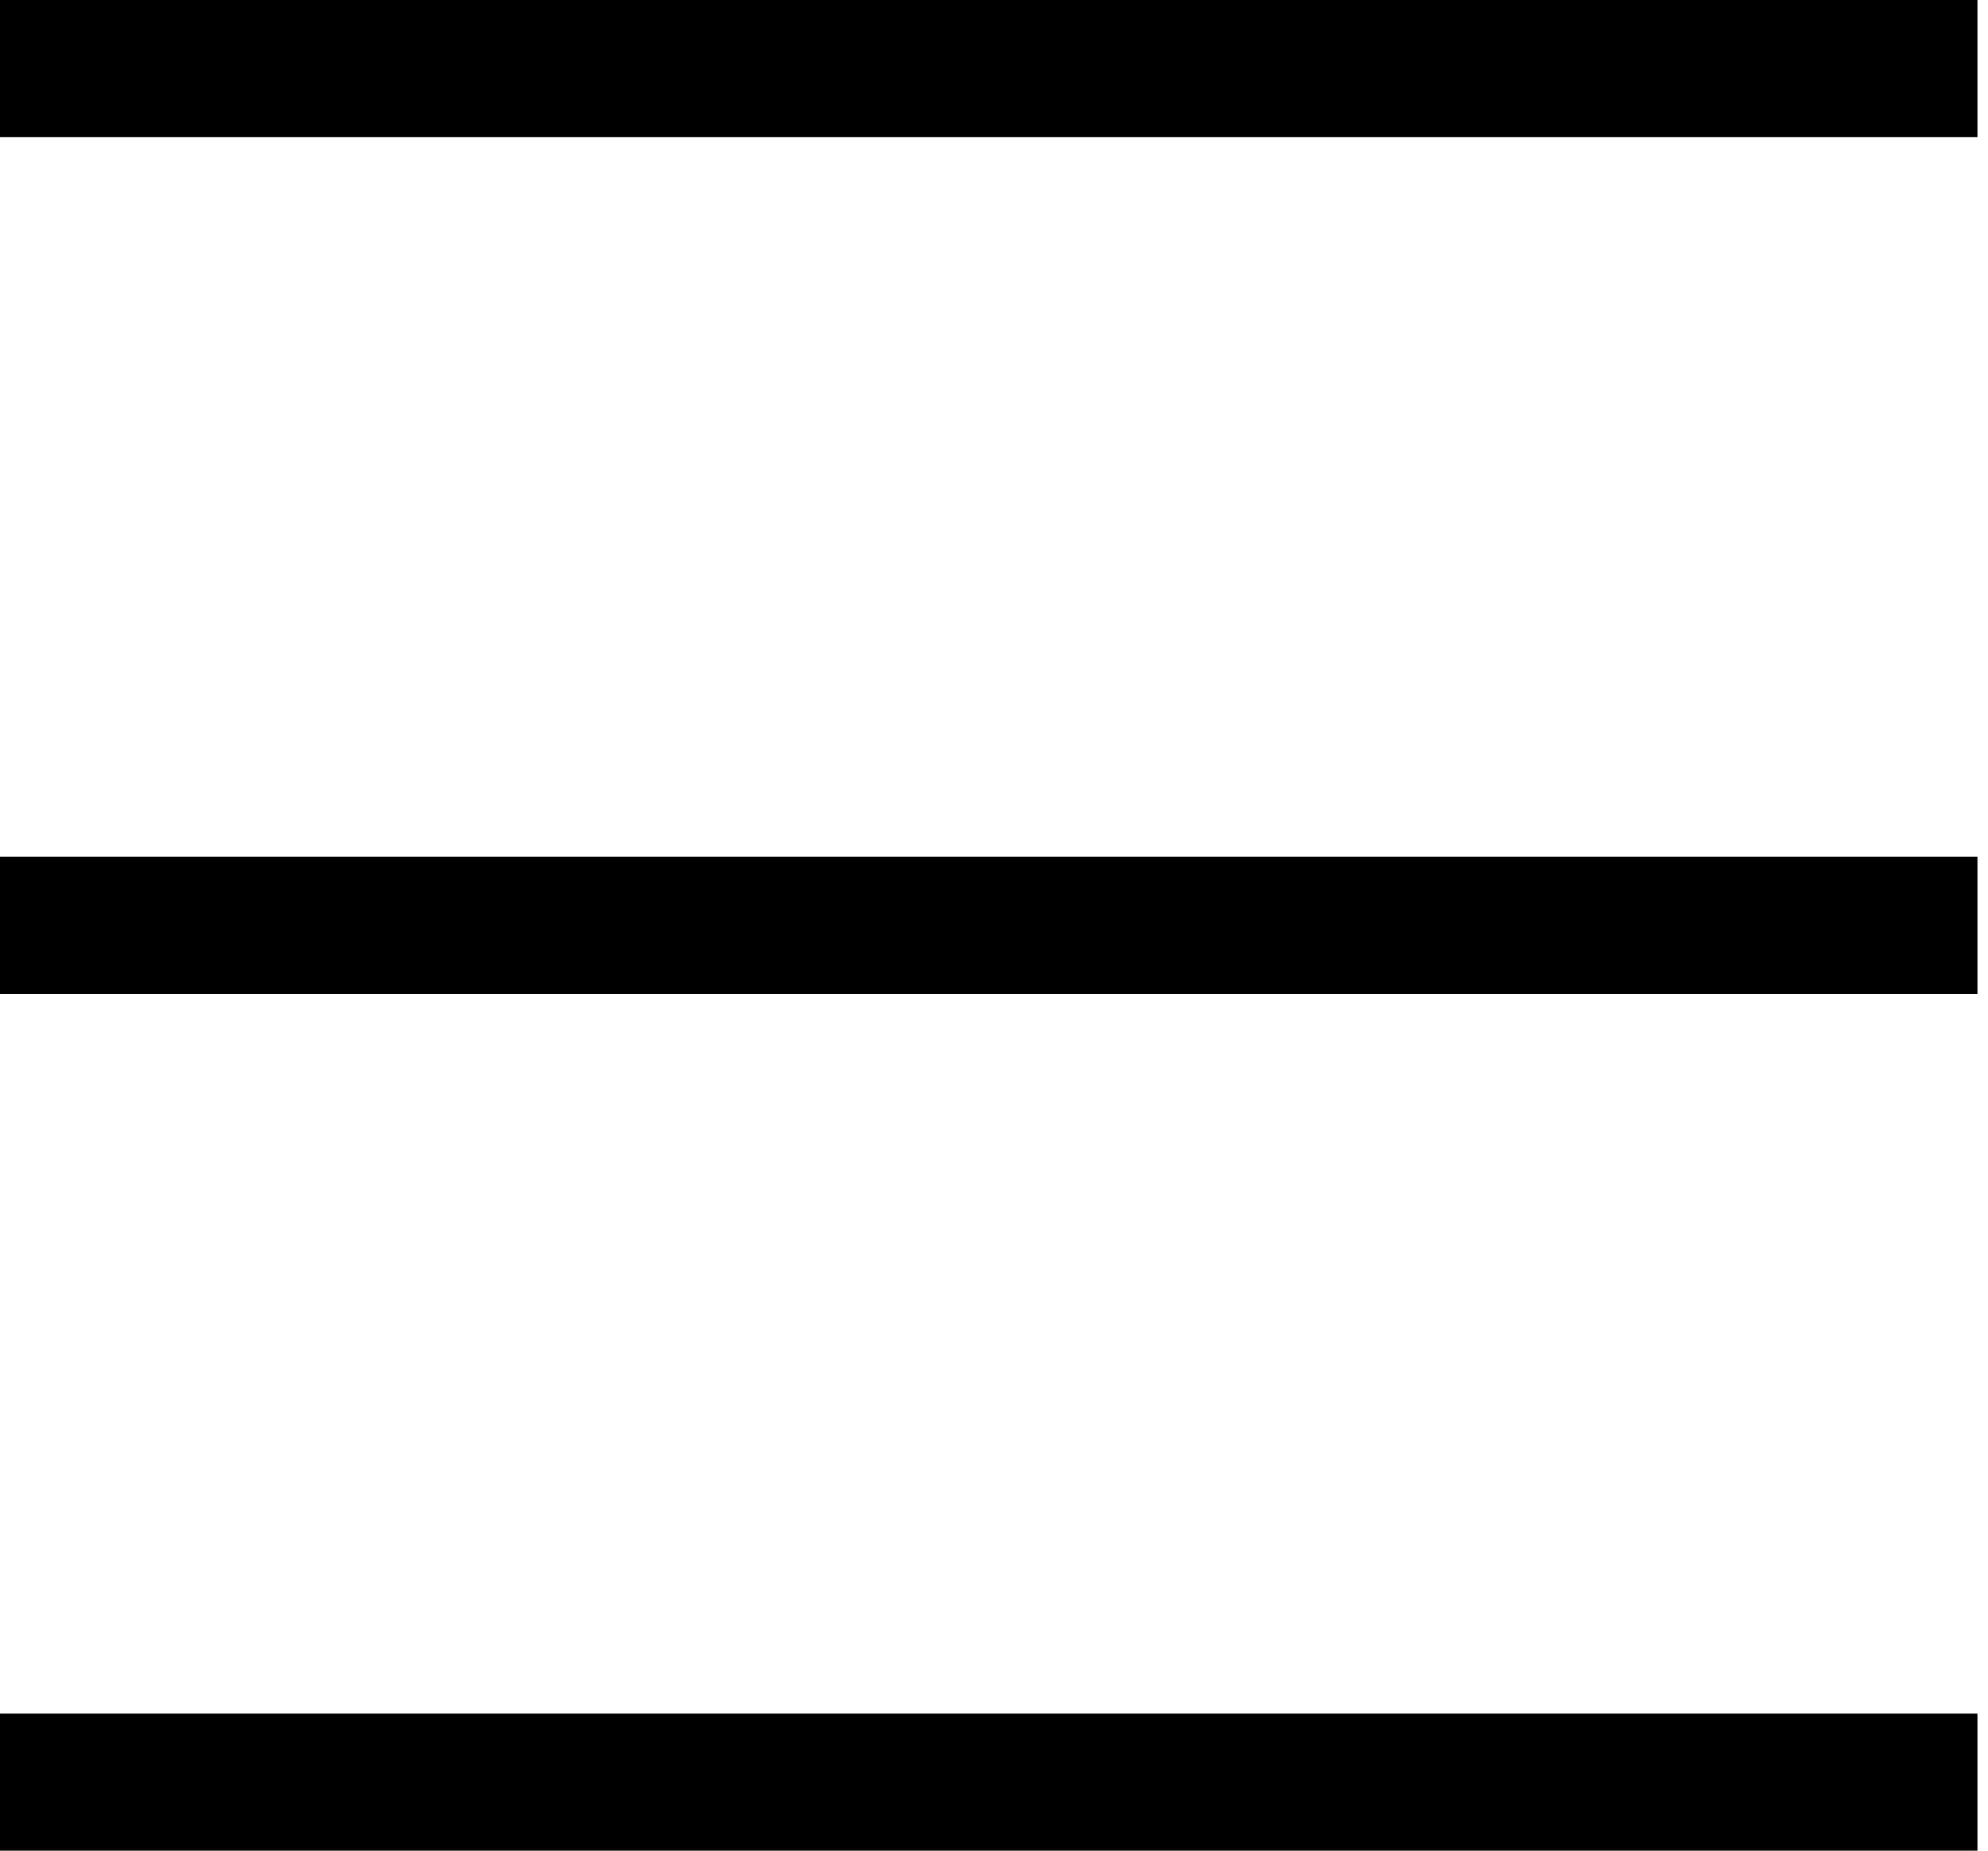 <svg width="29" height="27" viewBox="0 0 29 27" fill="none" xmlns="http://www.w3.org/2000/svg">
<g id="Group 62">
<line id="Line 27" y1="1" x2="28.846" y2="1" stroke="black" stroke-width="2"/>
<line id="Line 28" y1="13.5" x2="28.846" y2="13.5" stroke="black" stroke-width="2"/>
<line id="Line 29" y1="26" x2="28.846" y2="26" stroke="black" stroke-width="2"/>
</g>
</svg>
